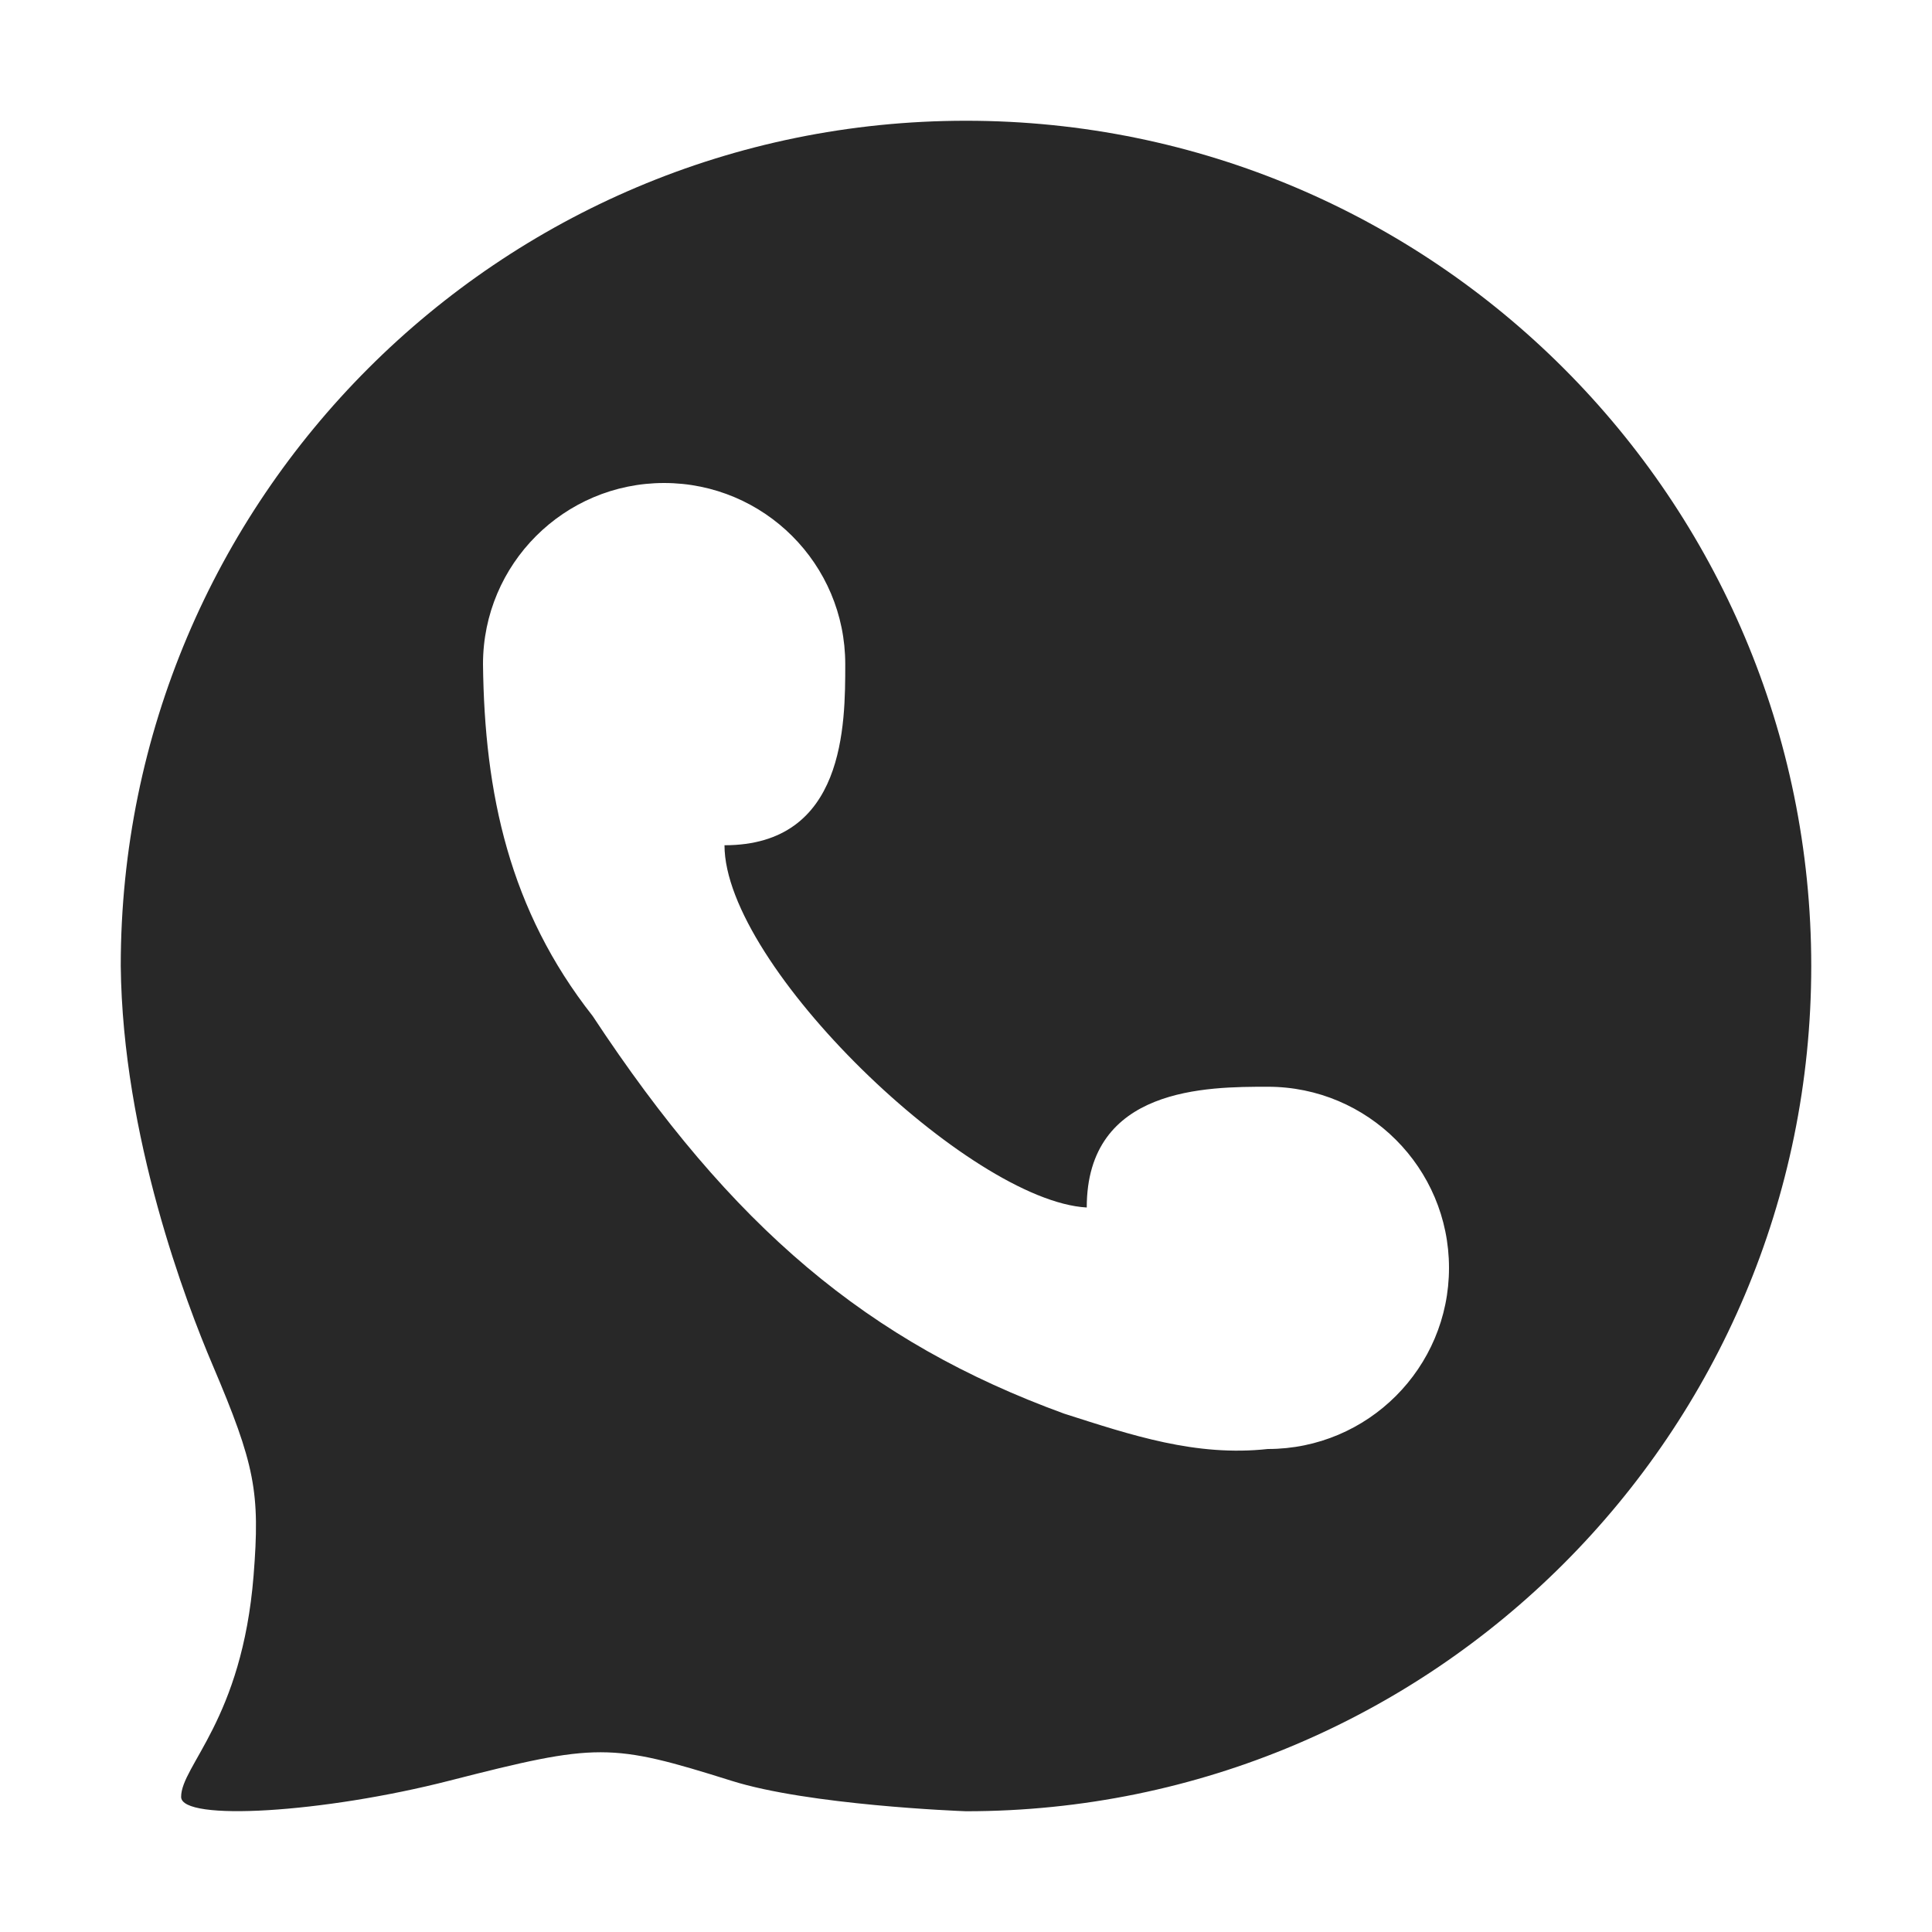 <svg width="16" height="16" version="1.1" xmlns="http://www.w3.org/2000/svg">
  <defs>
    <style id="current-color-scheme" type="text/css">.ColorScheme-Text { color:#282828; } .ColorScheme-Highlight { color:#458588; } .ColorScheme-NeutralText { color:#fe8019; } .ColorScheme-PositiveText { color:#689d6a; } .ColorScheme-NegativeText { color:#fb4934; }</style>
  </defs>
  <path class="ColorScheme-Text" d="m8 1c-3.866 0-7 3.134-7 7 0.015 1.414 0.544 2.796 0.76 3.303 0.353 0.83 0.395 1.054 0.34 1.746-0.096 1.194-0.6 1.573-0.6 1.832 0 0.205 1.18 0.133 2.225-0.135 1.224-0.313 1.331-0.313 2.334 2e-3 0.638 0.201 1.882 0.25 1.941 0.252 3.866 0 7-3.134 7-7 0-3.866-3.134-7-7-7zm-2.5 3c0.828 0 1.5 0.671 1.5 1.5 0 0.5-2e-6 1.5-1 1.5 0 1 2.032 2.946 3 3 0-1 1-1 1.5-1 0.828 0 1.5 0.672 1.5 1.5 0 0.828-0.672 1.5-1.5 1.5-0.597 0.065-1.128-0.114-1.688-0.293-1.623-0.592-2.75-1.542-3.904-3.293-0.69-0.877-0.896-1.842-0.908-2.914 0-0.829 0.672-1.5 1.5-1.5z" fill="currentColor"/>
</svg>
